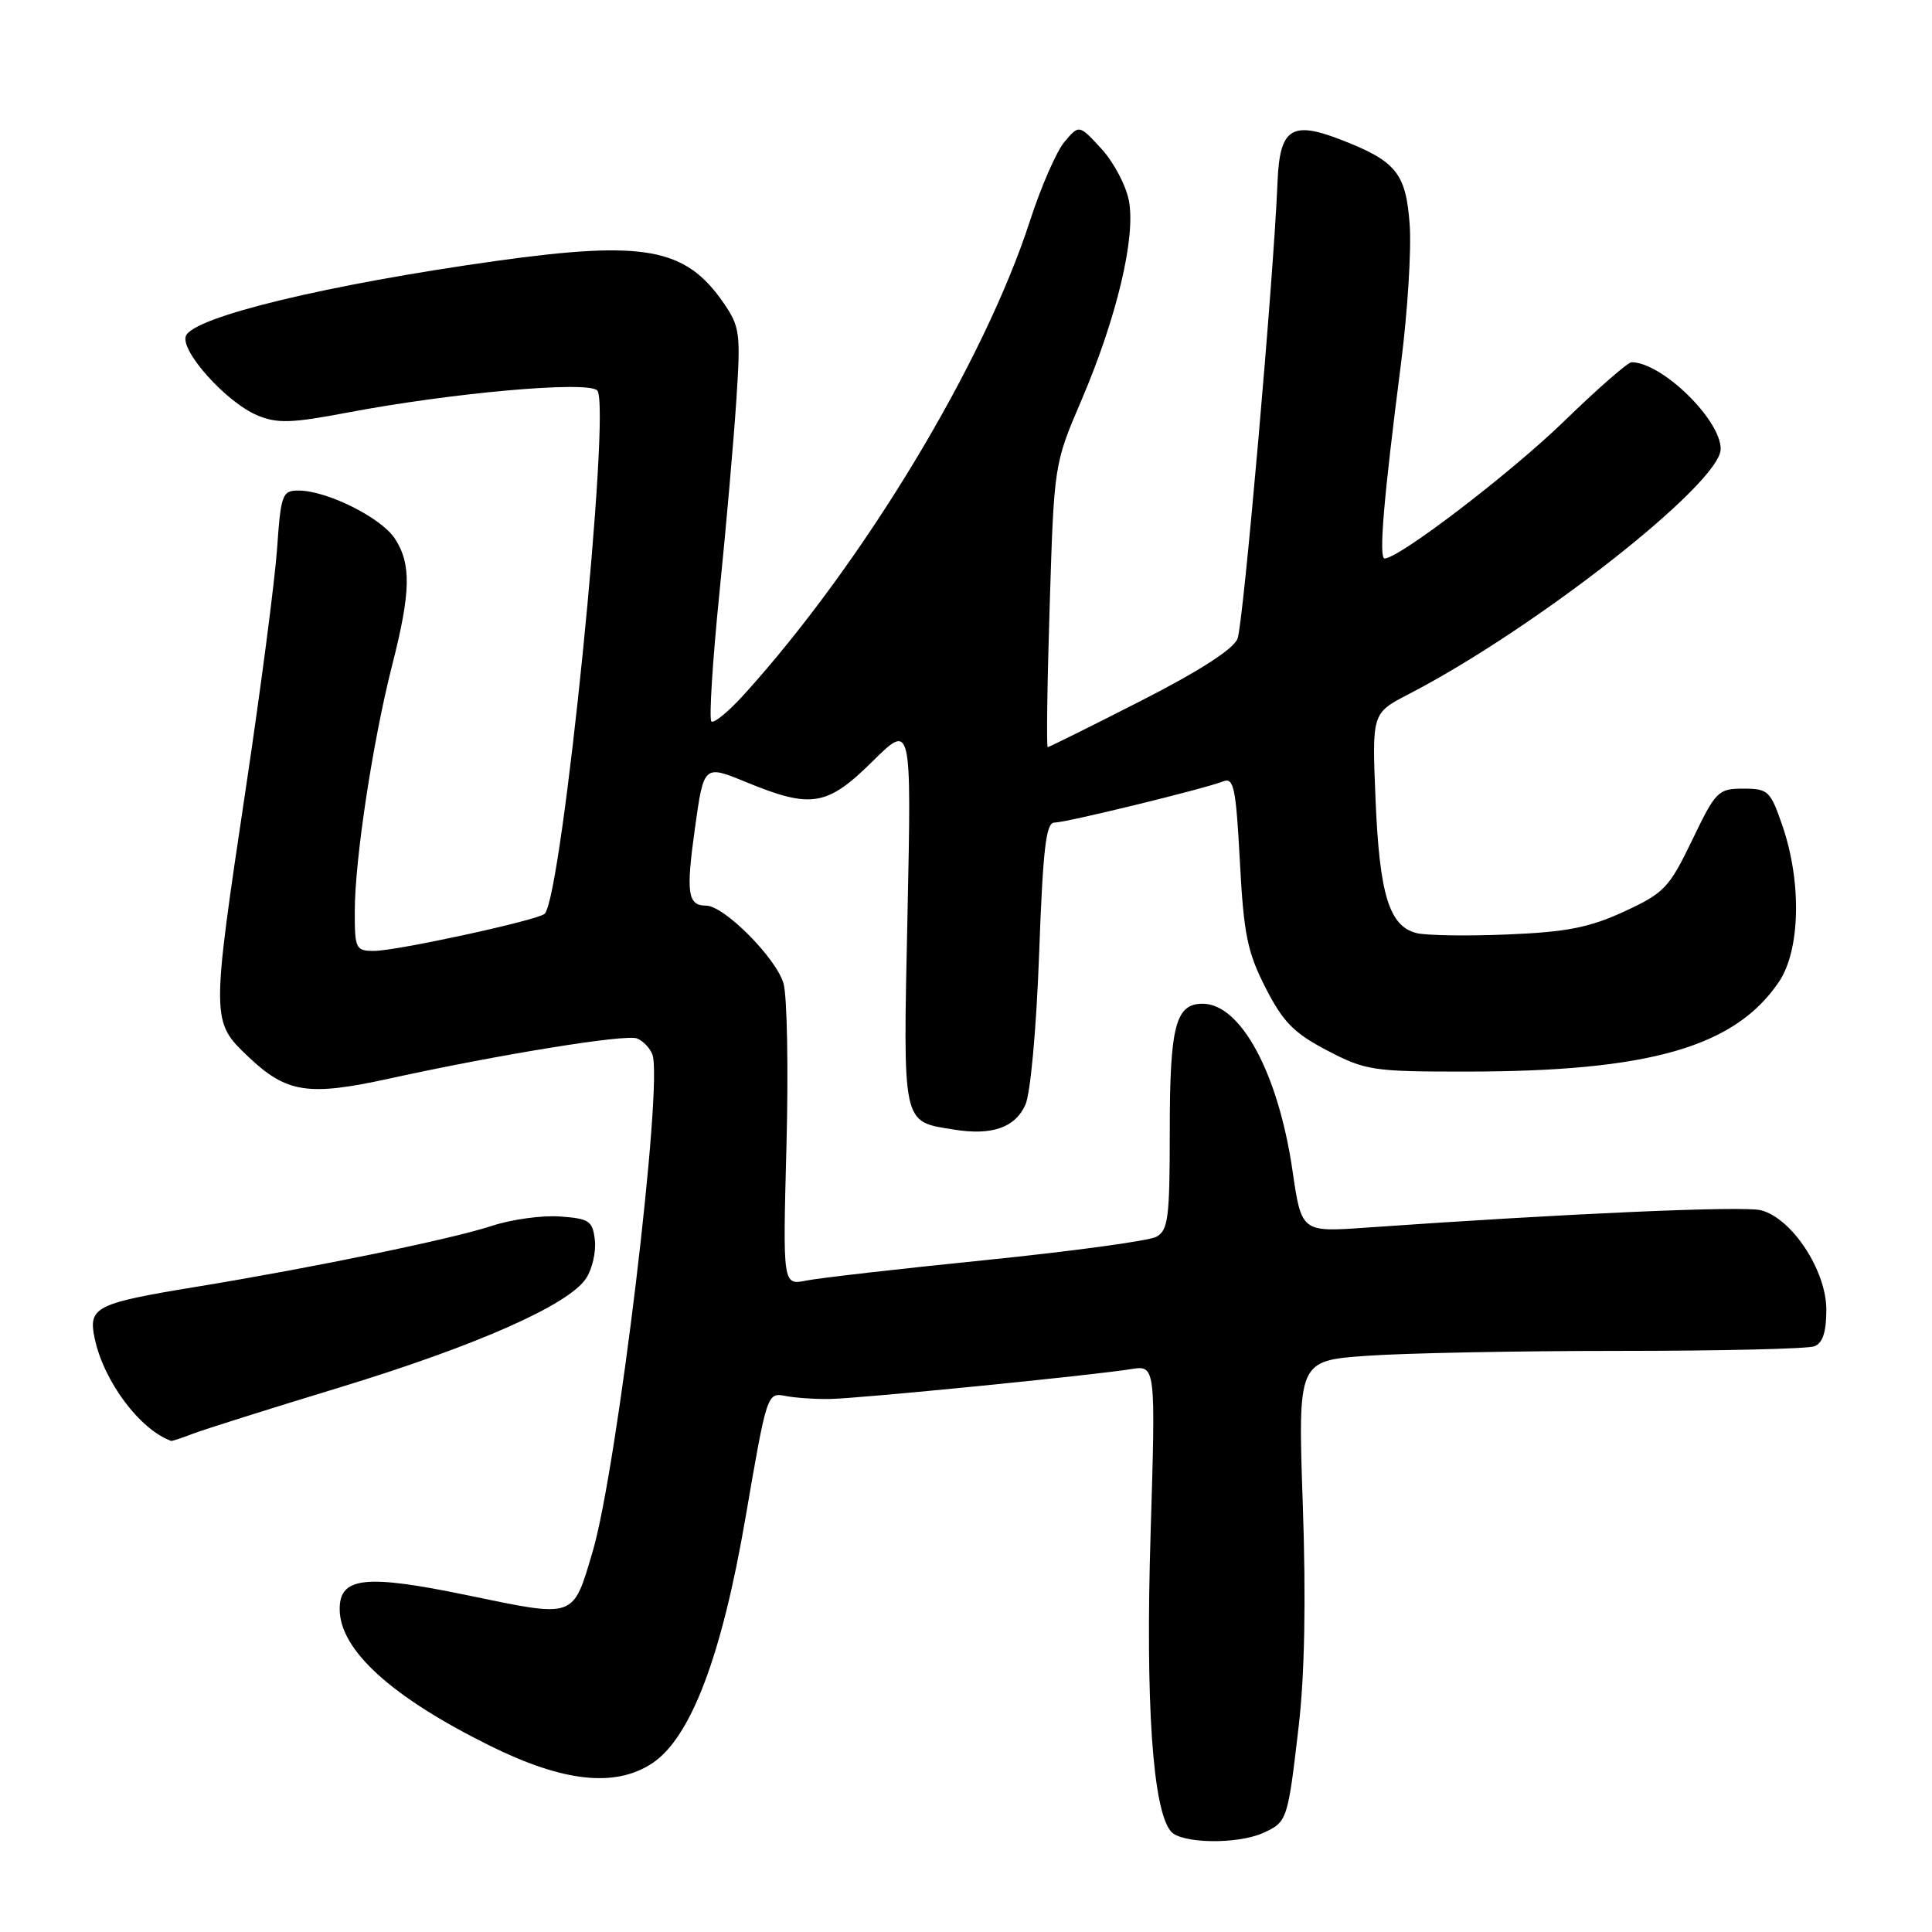 <?xml version="1.0" encoding="UTF-8" standalone="no"?>
<!DOCTYPE svg PUBLIC "-//W3C//DTD SVG 1.1//EN" "http://www.w3.org/Graphics/SVG/1.1/DTD/svg11.dtd" >
<svg xmlns="http://www.w3.org/2000/svg" xmlns:xlink="http://www.w3.org/1999/xlink" version="1.1" viewBox="0 0 256 256">
 <g >
 <path fill="currentColor"
d=" M 167.40 242.86 C 170.56 241.42 170.63 241.23 172.07 228.85 C 172.88 221.98 173.06 212.08 172.63 199.40 C 171.97 180.30 171.97 180.30 181.14 179.65 C 186.18 179.29 201.23 179.00 214.57 179.00 C 227.92 179.00 239.55 178.73 240.42 178.39 C 241.52 177.97 242.00 176.49 242.00 173.54 C 242.00 168.34 237.42 161.39 233.31 160.36 C 230.95 159.77 207.52 160.80 180.97 162.67 C 172.45 163.27 172.45 163.27 171.26 155.10 C 169.38 142.23 164.41 133.00 159.36 133.00 C 155.76 133.00 155.00 135.94 155.00 149.90 C 155.00 161.43 154.79 163.04 153.20 163.89 C 152.21 164.42 142.07 165.80 130.68 166.96 C 119.29 168.11 108.56 169.34 106.85 169.68 C 103.72 170.31 103.72 170.31 104.21 151.90 C 104.48 141.78 104.30 132.08 103.83 130.35 C 102.90 127.00 95.96 120.00 93.56 120.00 C 91.11 120.00 90.88 118.35 92.09 109.69 C 93.26 101.33 93.26 101.33 98.88 103.64 C 107.49 107.18 109.59 106.84 115.61 100.89 C 120.78 95.78 120.78 95.78 120.25 121.15 C 119.65 149.35 119.48 148.56 126.36 149.67 C 131.41 150.49 134.48 149.44 135.86 146.41 C 136.55 144.90 137.32 136.39 137.69 126.39 C 138.19 112.53 138.60 109.00 139.70 109.00 C 141.25 109.00 159.59 104.52 162.10 103.53 C 163.48 102.99 163.77 104.39 164.29 114.15 C 164.80 123.81 165.28 126.16 167.70 130.90 C 170.02 135.44 171.45 136.89 175.87 139.20 C 180.95 141.85 181.92 142.00 194.36 141.99 C 218.60 141.98 229.90 138.73 235.73 130.08 C 238.54 125.90 238.75 116.96 236.21 109.50 C 234.59 104.78 234.31 104.50 231.00 104.50 C 227.66 104.50 227.35 104.82 224.22 111.32 C 221.17 117.65 220.52 118.33 215.22 120.78 C 210.62 122.90 207.60 123.50 199.78 123.82 C 194.43 124.05 188.99 123.96 187.70 123.64 C 184.08 122.73 182.79 118.54 182.27 106.00 C 181.79 94.50 181.79 94.50 186.62 92.00 C 203.49 83.27 228.00 64.02 228.00 59.49 C 228.00 55.60 220.19 48.00 216.19 48.00 C 215.70 48.00 211.69 51.50 207.30 55.77 C 200.24 62.63 185.38 74.00 183.47 74.00 C 182.67 74.00 183.33 66.14 185.64 48.16 C 186.51 41.37 187.03 33.09 186.79 29.76 C 186.29 22.88 184.99 21.31 177.38 18.40 C 171.11 16.01 169.56 17.09 169.28 24.10 C 168.78 36.64 164.75 82.67 163.98 84.63 C 163.44 86.01 158.92 88.92 151.15 92.88 C 144.55 96.25 139.00 99.00 138.83 99.00 C 138.65 99.00 138.76 90.57 139.09 80.25 C 139.67 61.50 139.67 61.50 143.31 53.00 C 147.98 42.06 150.50 31.48 149.59 26.62 C 149.21 24.58 147.56 21.47 145.94 19.71 C 142.99 16.50 142.99 16.50 141.06 18.78 C 140.00 20.03 137.94 24.74 136.48 29.25 C 130.39 48.05 114.47 74.46 98.67 91.94 C 96.57 94.27 94.58 95.91 94.26 95.59 C 93.94 95.27 94.41 87.69 95.31 78.75 C 96.22 69.81 97.23 58.23 97.57 53.00 C 98.16 44.13 98.04 43.28 95.85 40.10 C 90.83 32.84 85.38 31.84 65.79 34.57 C 43.46 37.69 25.60 42.00 24.63 44.52 C 23.87 46.51 30.04 53.36 34.13 55.05 C 36.73 56.13 38.65 56.07 45.87 54.70 C 59.78 52.05 77.84 50.44 79.13 51.73 C 81.05 53.65 74.48 119.03 72.16 121.09 C 71.19 121.95 52.55 126.00 49.56 126.00 C 47.14 126.00 47.00 125.72 47.01 120.75 C 47.01 113.90 49.41 98.13 51.97 88.11 C 54.44 78.43 54.52 74.72 52.31 71.35 C 50.49 68.58 43.30 65.00 39.55 65.00 C 37.40 65.00 37.22 65.50 36.71 72.75 C 36.41 77.01 34.55 91.26 32.58 104.41 C 27.97 135.22 27.97 135.33 32.89 140.01 C 37.96 144.83 40.82 145.28 51.57 142.92 C 66.23 139.71 82.87 137.01 84.41 137.60 C 85.20 137.91 86.11 138.86 86.44 139.71 C 87.92 143.56 81.78 194.65 78.52 205.63 C 75.88 214.51 76.31 214.36 62.08 211.41 C 48.42 208.57 44.99 208.94 45.01 213.23 C 45.02 218.63 51.87 224.86 64.88 231.30 C 74.61 236.13 81.48 236.88 86.38 233.67 C 91.52 230.31 95.64 219.46 98.80 201.00 C 101.61 184.65 101.65 184.50 104.07 184.97 C 105.40 185.23 108.08 185.41 110.00 185.37 C 113.98 185.30 144.78 182.24 149.82 181.42 C 153.14 180.88 153.14 180.88 152.46 203.19 C 151.77 225.64 152.73 239.76 155.14 242.66 C 156.49 244.30 163.98 244.42 167.40 242.86 Z  M 25.58 189.97 C 27.07 189.40 35.76 186.66 44.88 183.88 C 63.07 178.34 75.36 172.91 77.66 169.39 C 78.48 168.15 79.00 165.86 78.82 164.31 C 78.53 161.77 78.08 161.47 74.19 161.19 C 71.82 161.02 67.77 161.58 65.19 162.43 C 59.87 164.18 41.57 167.96 26.00 170.51 C 12.65 172.70 11.67 173.20 12.54 177.32 C 13.74 183.03 18.49 189.40 22.68 190.93 C 22.79 190.97 24.09 190.54 25.58 189.97 Z "/>
</g>
</svg>